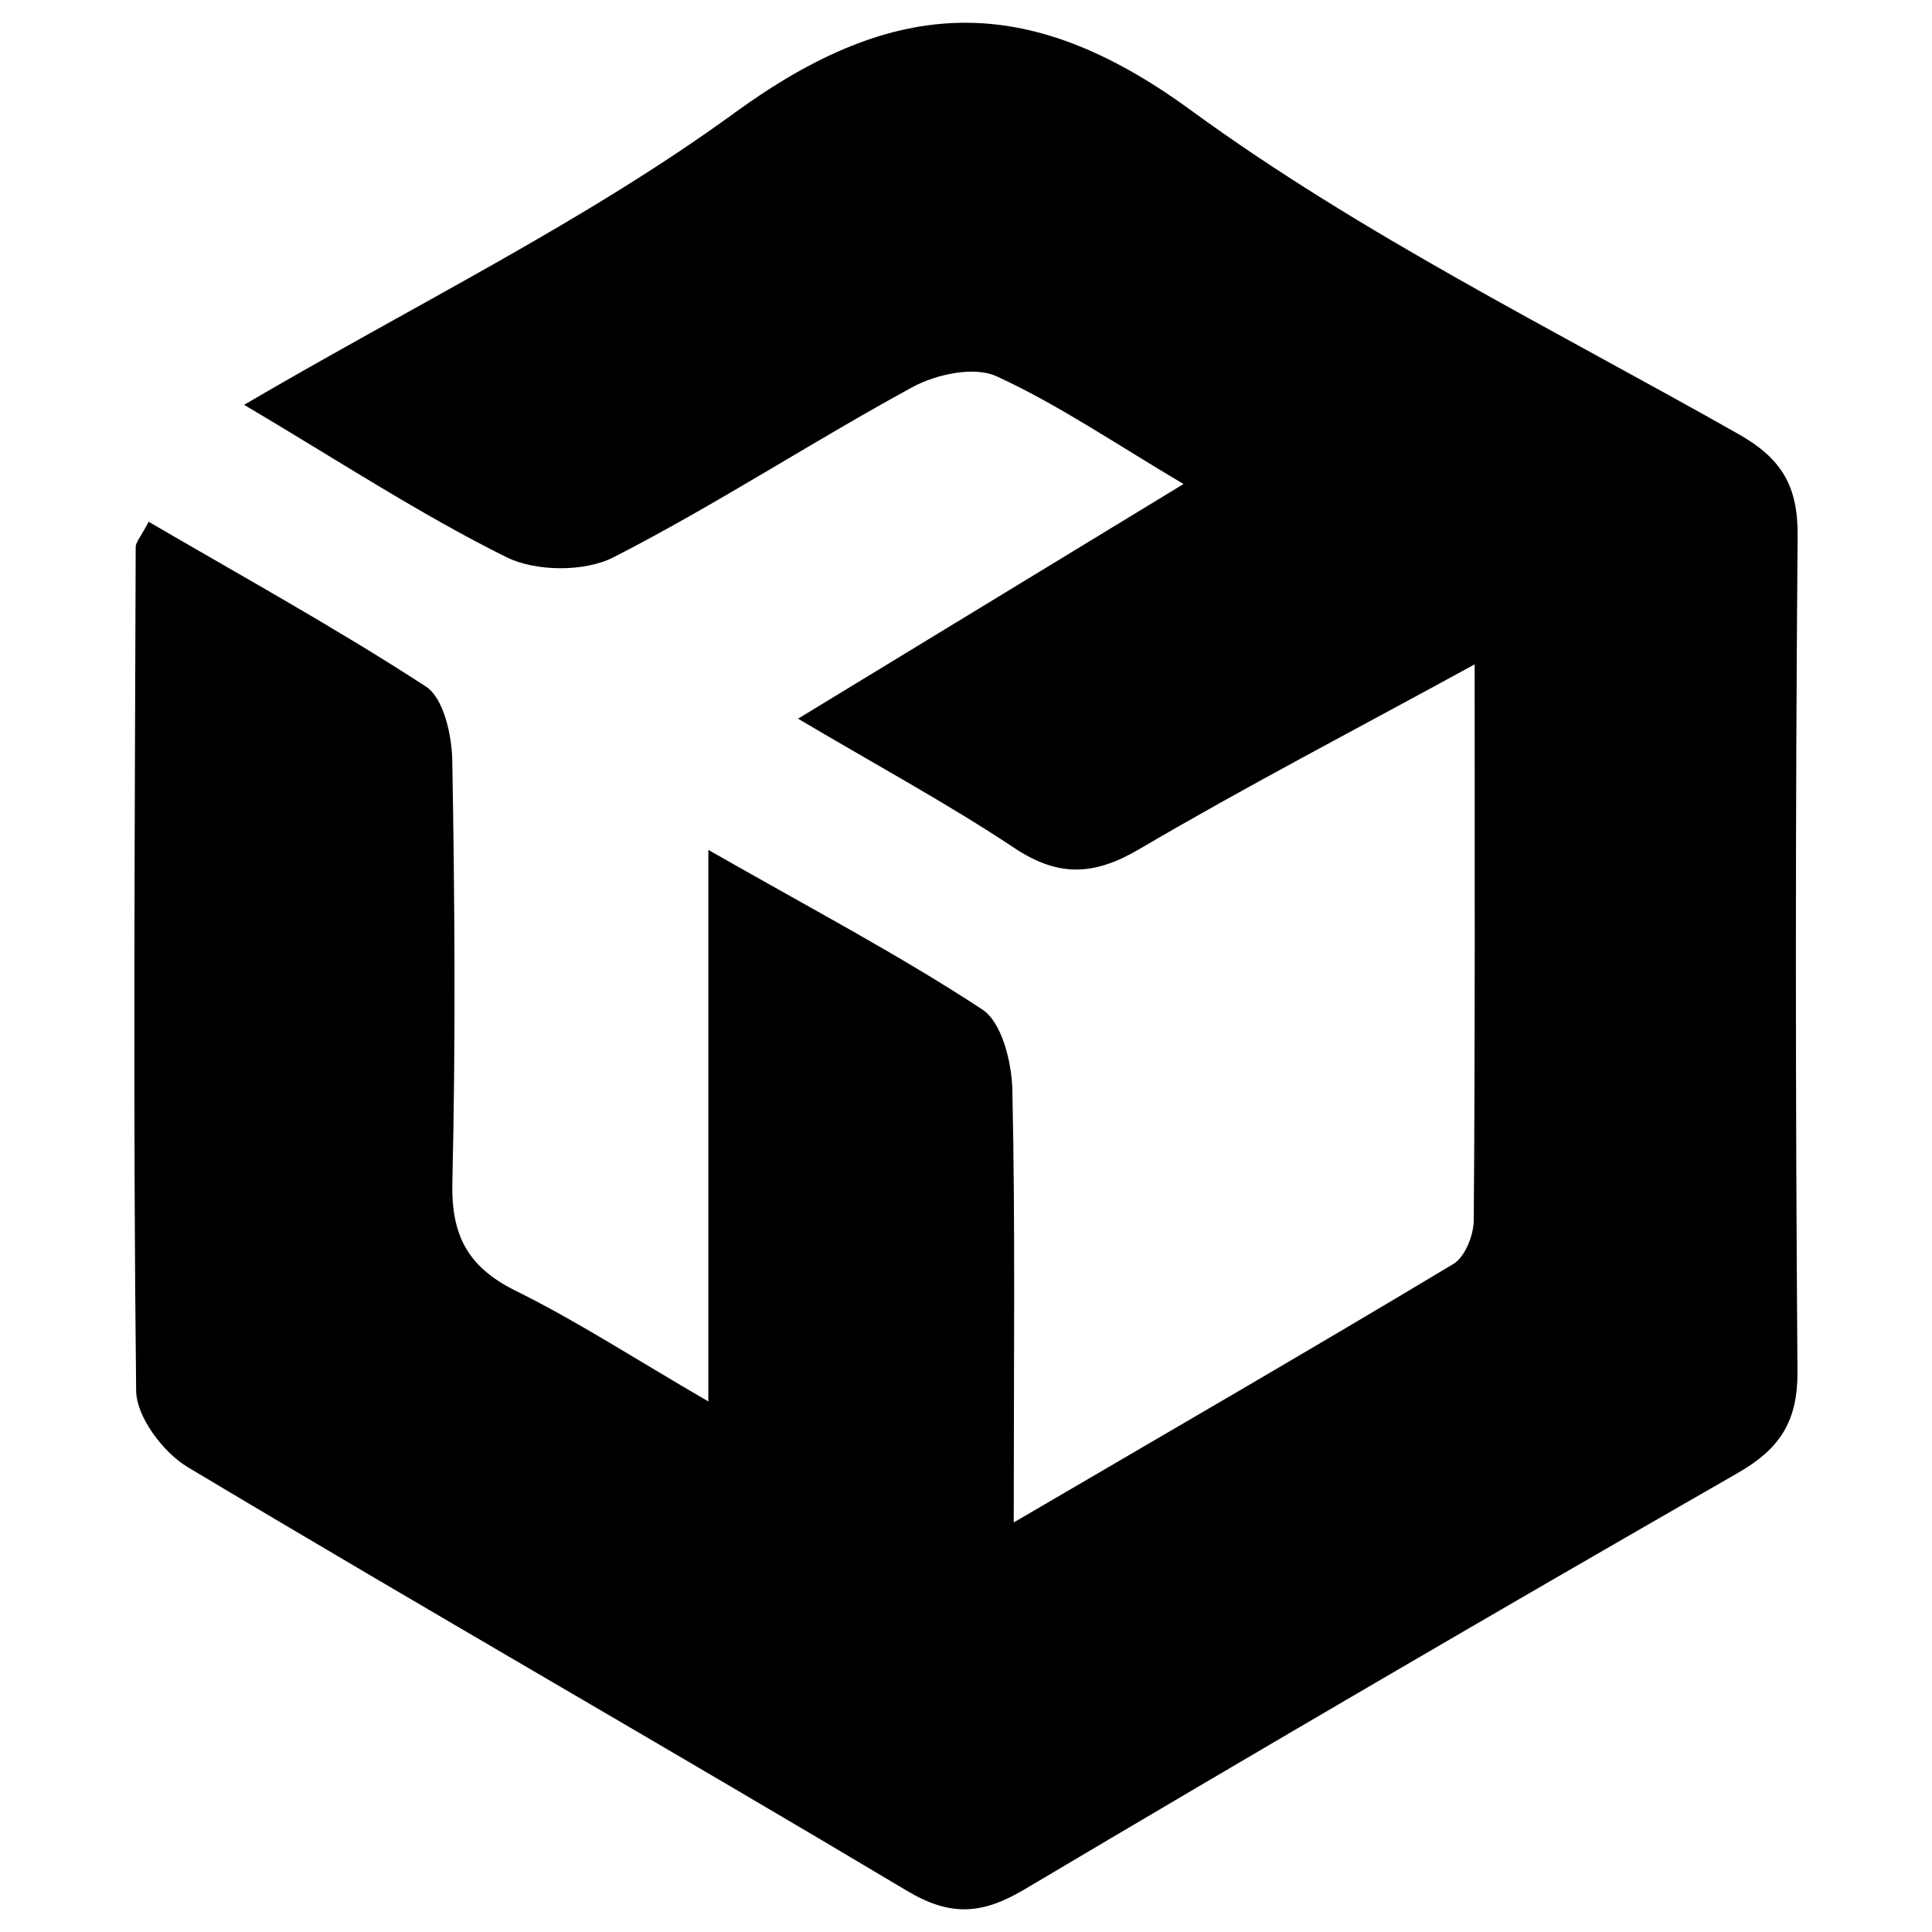 <?xml version="1.0" encoding="UTF-8"?><svg id="CUBIC" xmlns="http://www.w3.org/2000/svg" width="512" height="512" viewBox="0 0 512 512"><path d="M390.79,176.07c-32.13,17.57-60.94,32.54-88.88,48.97-11.99,7.05-21.43,7.45-33.12-.33-17.42-11.59-35.9-21.58-57.3-34.25,35.78-21.78,67.82-41.29,102.16-62.19-18.08-10.69-33.19-21.05-49.59-28.57-5.85-2.68-15.93-.54-22.2,2.87-26.72,14.53-52.25,31.3-79.3,45.13-7.64,3.9-20.56,3.81-28.3-.02-22.84-11.32-44.29-25.44-69.57-40.4,45.86-26.88,90.51-48.64,130.05-77.42,42.37-30.85,77.32-32.44,120.78-.7,45.22,33.02,96.25,58.15,145.22,85.89,11.43,6.47,15.76,13.78,15.65,26.93-.61,73.79-.6,147.59-.04,221.38.1,13.15-4.48,20.49-15.74,26.95-63.34,36.34-126.39,73.19-189.2,110.45-11.03,6.54-19.46,7.24-30.95.38-63.35-37.8-127.39-74.44-190.69-112.32-6.48-3.88-13.61-13.29-13.69-20.22-.85-74.54-.35-149.09-.12-223.63,0-1.27,1.25-2.54,3.44-6.7,24.69,14.43,49.66,28.18,73.48,43.68,4.7,3.06,6.86,12.88,6.98,19.64.66,37.27.9,74.56.02,111.82-.33,14.04,4.15,22.42,16.8,28.67,16.06,7.93,31.17,17.77,51.04,29.32v-146.17c27.18,15.54,50.6,27.84,72.61,42.3,5.21,3.42,7.8,14.03,7.96,21.41.79,36.33.36,72.69.36,114.52,41.54-24.28,79.2-46.1,116.52-68.5,3.08-1.85,5.36-7.61,5.39-11.58.37-47.65.24-95.31.24-147.3Z"/></svg>
